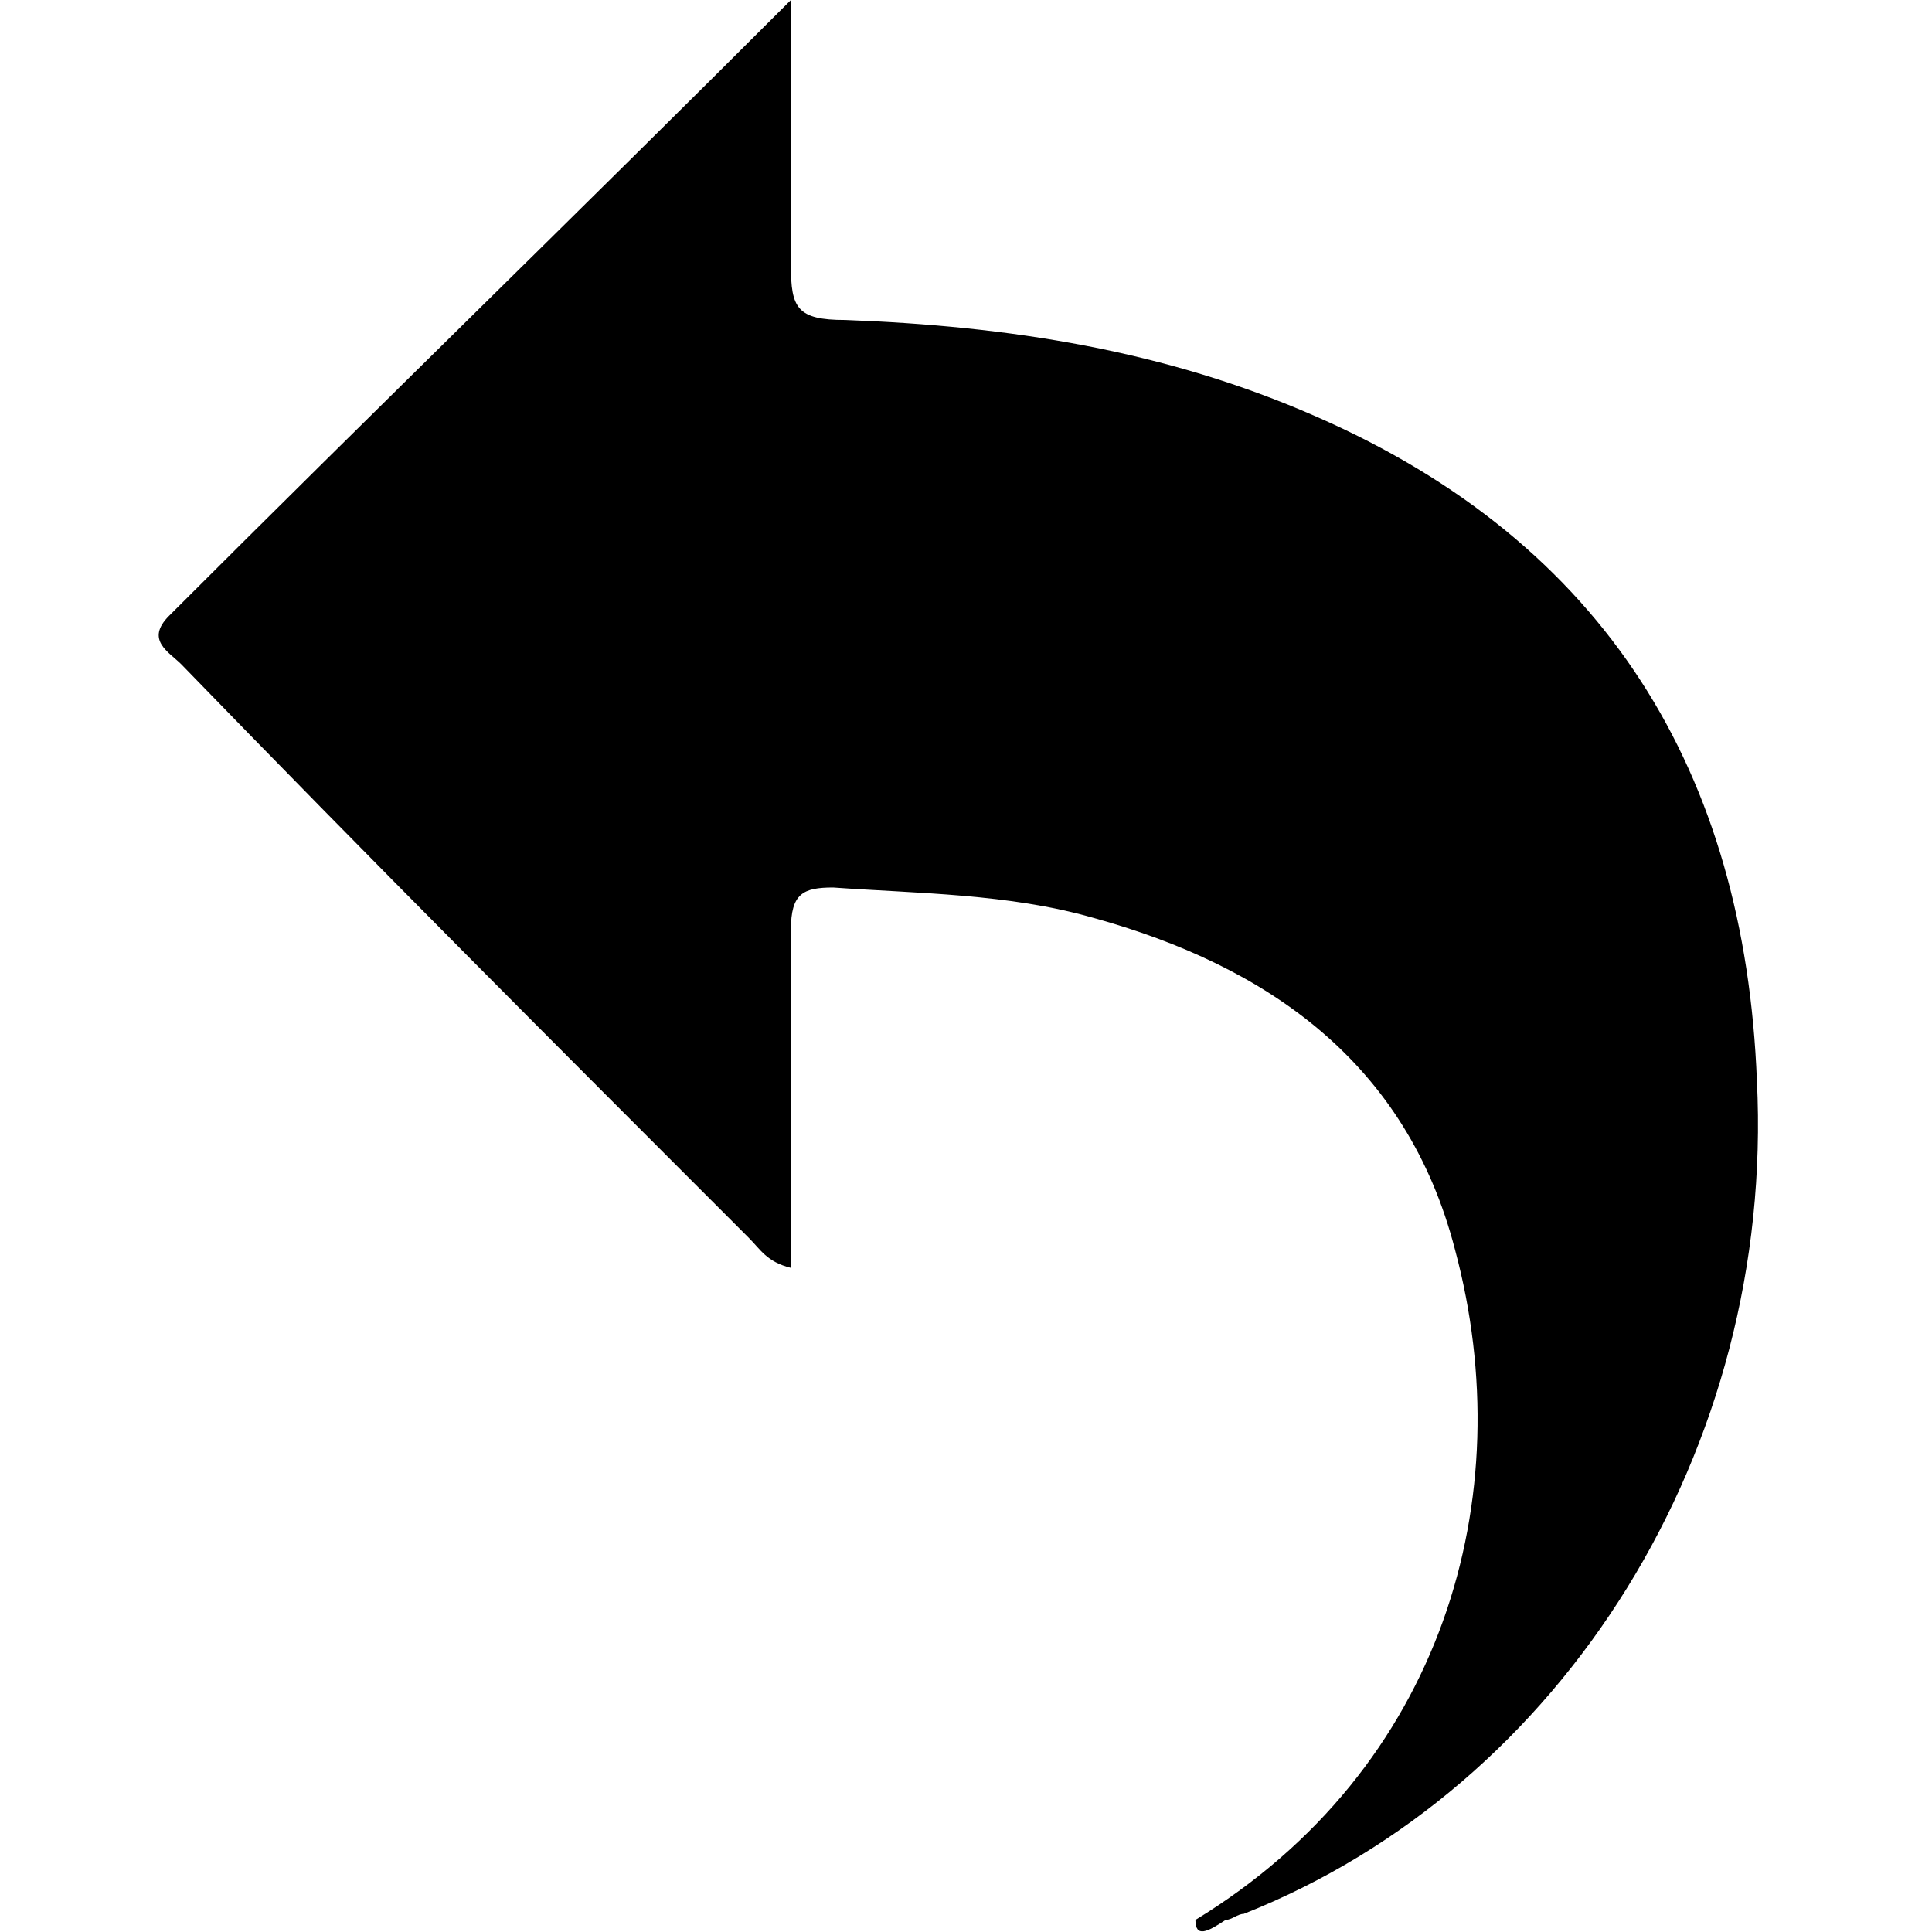 <svg t="1673344726654" class="icon" viewBox="0 0 1024 1024" version="1.1" xmlns="http://www.w3.org/2000/svg" p-id="16474" width="32" height="32"><path d="M633.6 1017.6c131.2-80 172.8-224 137.6-355.2-25.6-99.2-99.2-150.4-192-176-44.8-12.8-92.8-12.8-137.6-16-16 0-22.4 3.2-22.4 22.4V672c-12.8-3.2-16-9.6-22.4-16C294.4 553.6 195.2 454.4 96 352c-6.4-6.4-19.2-12.8-6.4-25.6C198.4 217.6 307.2 112 419.2 0v140.8c0 22.4 3.2 28.8 28.8 28.8 86.4 3.2 169.6 16 249.6 51.2 153.6 67.2 227.2 188.8 233.6 352 9.6 195.2-102.4 374.4-272 441.6-3.2 0-6.4 3.2-9.6 3.2-9.6 6.4-16 9.6-16 0z" p-id="16475"></path></svg>